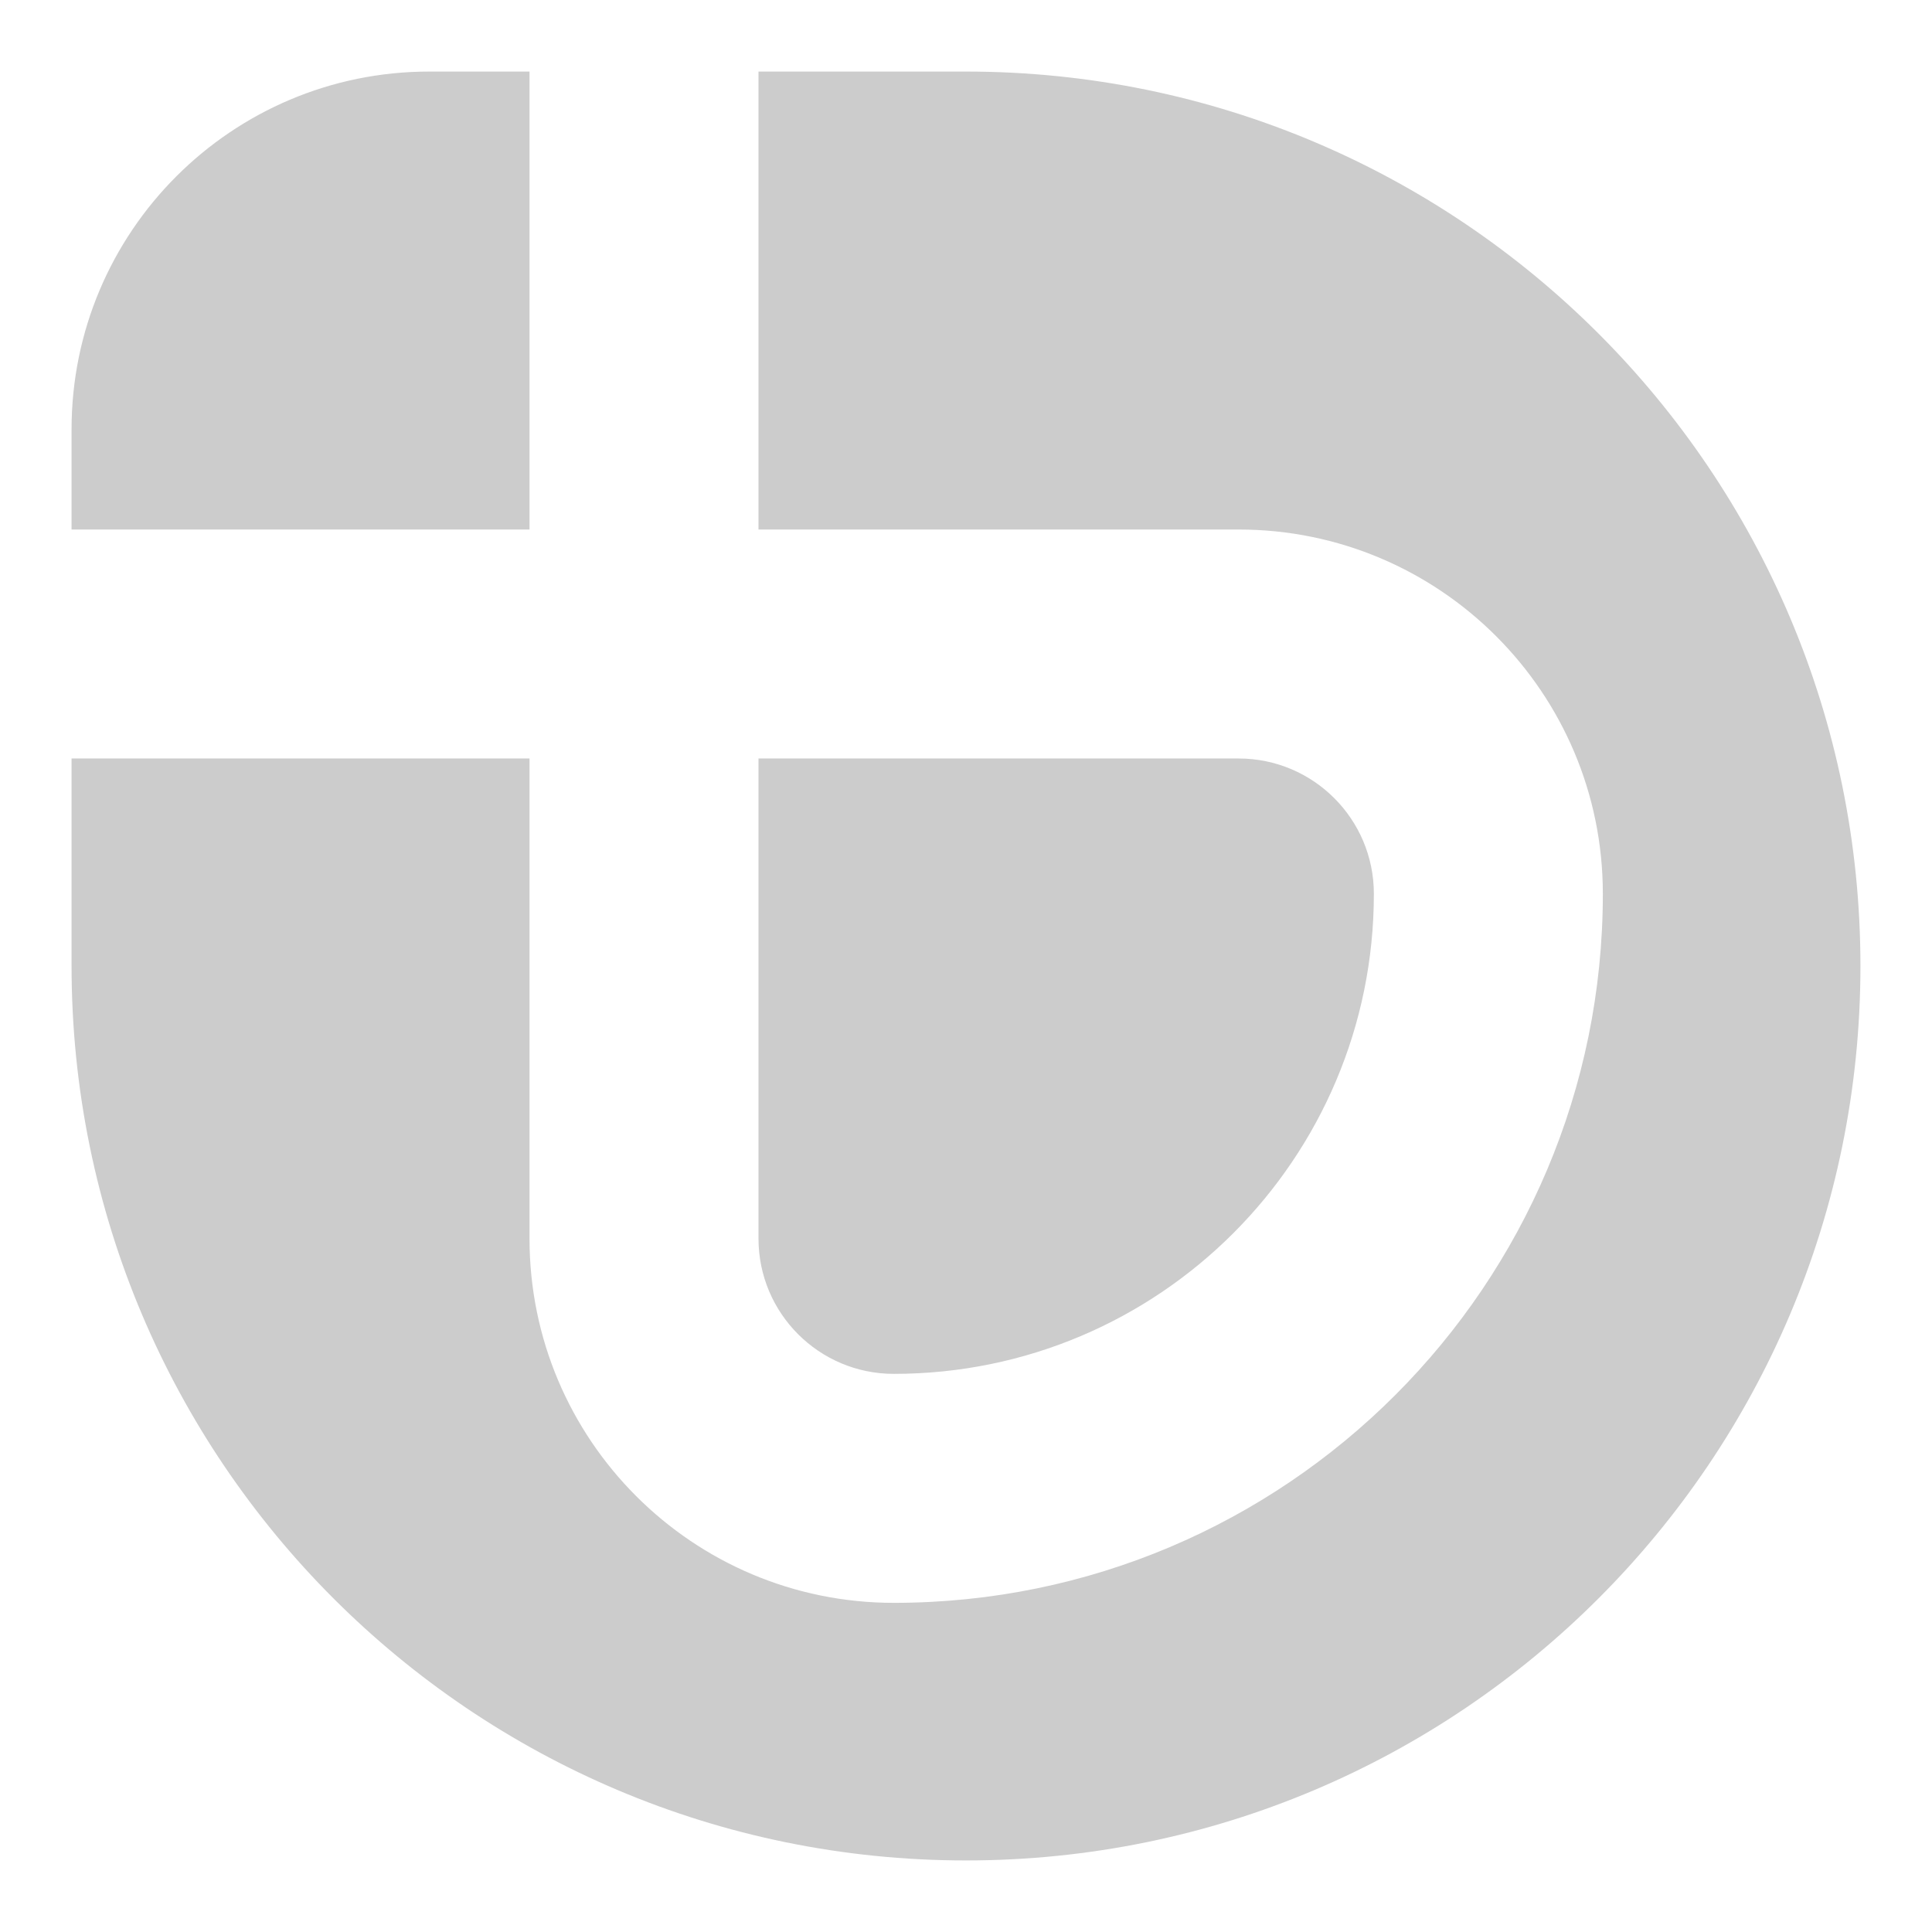 <?xml version="1.0" encoding="UTF-8" standalone="no"?>
<svg
   width="496"
   height="496"
   viewBox="0 0 496 496"
   version="1.1"
   id="svg8"
   sodipodi:docname="bazzite-logo-symbolic.svg"
   inkscape:version="1.4.2 (ebf0e940d0, 2025-05-08)"
   xmlns:inkscape="http://www.inkscape.org/namespaces/inkscape"
   xmlns:sodipodi="http://sodipodi.sourceforge.net/DTD/sodipodi-0.dtd"
   xmlns="http://www.w3.org/2000/svg"
   xmlns:svg="http://www.w3.org/2000/svg">
  <sodipodi:namedview
     id="namedview8"
     pagecolor="#ffffff"
     bordercolor="#000000"
     borderopacity="0.25"
     inkscape:showpageshadow="2"
     inkscape:pageopacity="0.0"
     inkscape:pagecheckerboard="0"
     inkscape:deskcolor="#d1d1d1"
     showgrid="false"
     inkscape:zoom="1.1512097"
     inkscape:cx="228.45534"
     inkscape:cy="248"
     inkscape:window-width="1440"
     inkscape:window-height="831"
     inkscape:window-x="0"
     inkscape:window-y="0"
     inkscape:window-maximized="1"
     inkscape:current-layer="svg8" />
  <defs
     id="defs2">
    <linearGradient
       id="linear0"
       gradientUnits="userSpaceOnUse"
       x1="50"
       y1="50"
       x2="550"
       y2="550"
       gradientTransform="matrix(0.919,0,0,0.919,-27.556,-27.556)">
      <stop
         offset="0.068"
         style="stop-color:rgb(0%,27.843%,67.059%);stop-opacity:1;"
         id="stop1" />
      <stop
         offset="0.741"
         style="stop-color:rgb(54.118%,16.863%,88.627%);stop-opacity:1;"
         id="stop2" />
    </linearGradient>
  </defs>
  <g
     id="surface1">
    <path
       id="path2"
       style="stroke:none;fill-rule:nonzero;fill:#cccccc;fill-opacity:1"
       d="M 110.223 18.371 C 59.492 18.371 18.371 59.492 18.371 110.223 L 18.371 135.941 L 135.941 135.941 L 135.941 18.371 L 110.223 18.371 z M 194.727 18.371 L 194.727 135.941 L 317.977 135.941 C 369.625 135.941 411.496 177.809 411.496 229.461 C 411.496 329.996 329.996 411.496 229.461 411.496 C 177.809 411.496 135.941 369.625 135.941 317.977 L 135.941 194.727 L 18.371 194.727 L 18.371 248 C 18.371 374.82 121.18 477.629 248 477.629 C 374.82 477.629 477.629 374.82 477.629 248 C 477.629 121.18 374.82 18.371 248 18.371 L 194.727 18.371 z M 194.727 194.727 L 194.727 317.977 C 194.727 337.16 210.277 352.711 229.461 352.711 C 297.527 352.711 352.711 297.527 352.711 229.461 C 352.711 210.277 337.16 194.727 317.977 194.727 L 194.727 194.727 z " />
  </g>
</svg>
